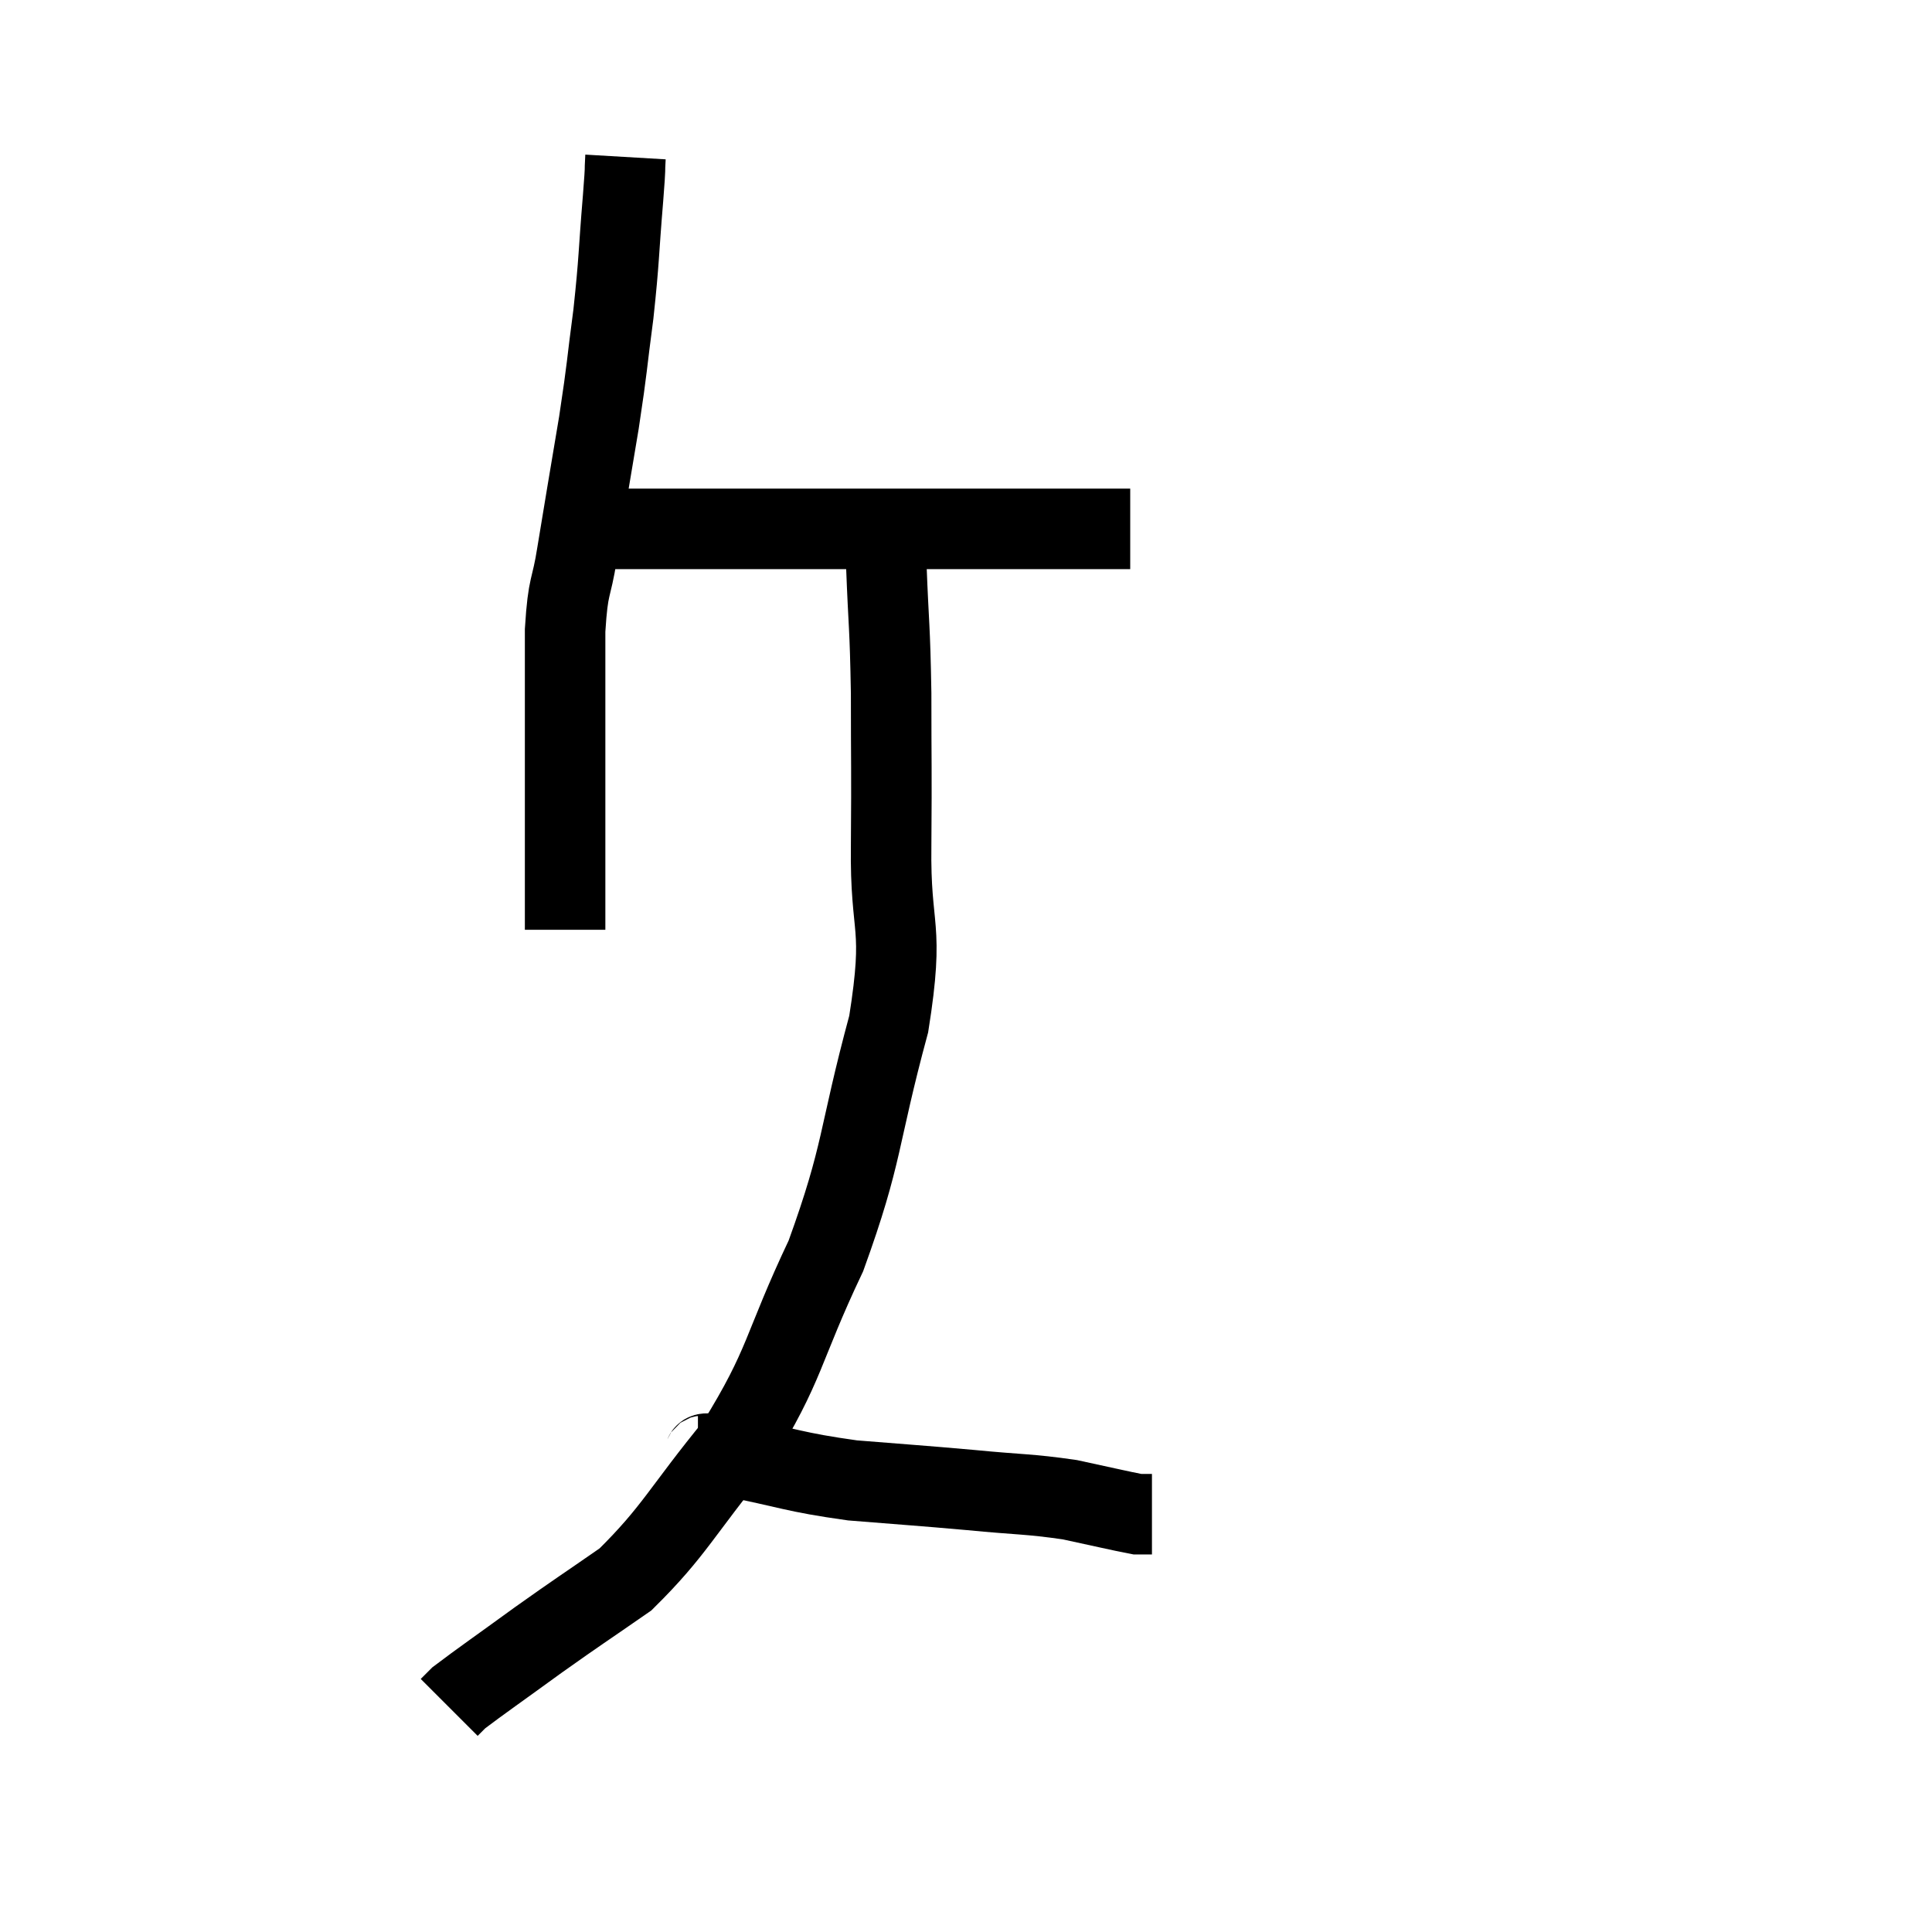 <svg width="48" height="48" viewBox="0 0 48 48" xmlns="http://www.w3.org/2000/svg"><path d="M 14.52 13.14 C 15.33 13.14, 15.135 13.14, 16.14 13.14 C 17.34 13.14, 16.845 13.14, 18.54 13.14 C 20.73 13.14, 21.105 13.14, 22.92 13.14 C 24.36 13.14, 24.6 13.14, 25.8 13.14 C 26.76 13.14, 27.15 13.14, 27.72 13.14 L 28.08 13.14" fill="none" stroke="black" stroke-width="2"></path><path d="M 15.54 3.9 C 15.51 4.41, 15.555 3.945, 15.48 4.92 C 15.36 6.36, 15.39 6.405, 15.24 7.8 C 15.06 9.15, 15.105 9.015, 14.88 10.5 C 14.61 12.12, 14.55 12.45, 14.34 13.74 C 14.19 14.7, 14.115 14.46, 14.04 15.66 C 14.04 17.1, 14.04 17.13, 14.04 18.54 C 14.04 19.92, 14.04 20.16, 14.04 21.3 C 14.04 22.2, 14.04 22.65, 14.04 23.1 C 14.04 23.1, 14.04 23.1, 14.04 23.1 L 14.04 23.1" fill="none" stroke="black" stroke-width="2"></path><path d="M 22.02 14.04 C 22.08 15.63, 22.11 15.48, 22.14 17.22 C 22.14 19.11, 22.155 18.945, 22.14 21 C 22.11 23.22, 22.485 22.89, 22.08 25.44 C 21.3 28.32, 21.465 28.59, 20.52 31.2 C 19.41 33.54, 19.545 33.87, 18.3 35.88 C 16.92 37.56, 16.77 38.025, 15.54 39.24 C 14.46 39.99, 14.415 40.005, 13.38 40.74 C 12.39 41.46, 11.955 41.76, 11.4 42.18 L 11.16 42.42" fill="none" stroke="black" stroke-width="2"></path><path d="M 17.34 36.18 C 17.73 36.18, 17.16 36.03, 18.12 36.18 C 19.65 36.48, 19.68 36.57, 21.18 36.78 C 22.65 36.9, 22.77 36.9, 24.12 37.02 C 25.35 37.14, 25.545 37.11, 26.58 37.26 C 27.42 37.44, 27.795 37.53, 28.26 37.62 C 28.35 37.62, 28.35 37.62, 28.44 37.62 L 28.62 37.62" fill="none" stroke="black" stroke-width="2"></path></svg>